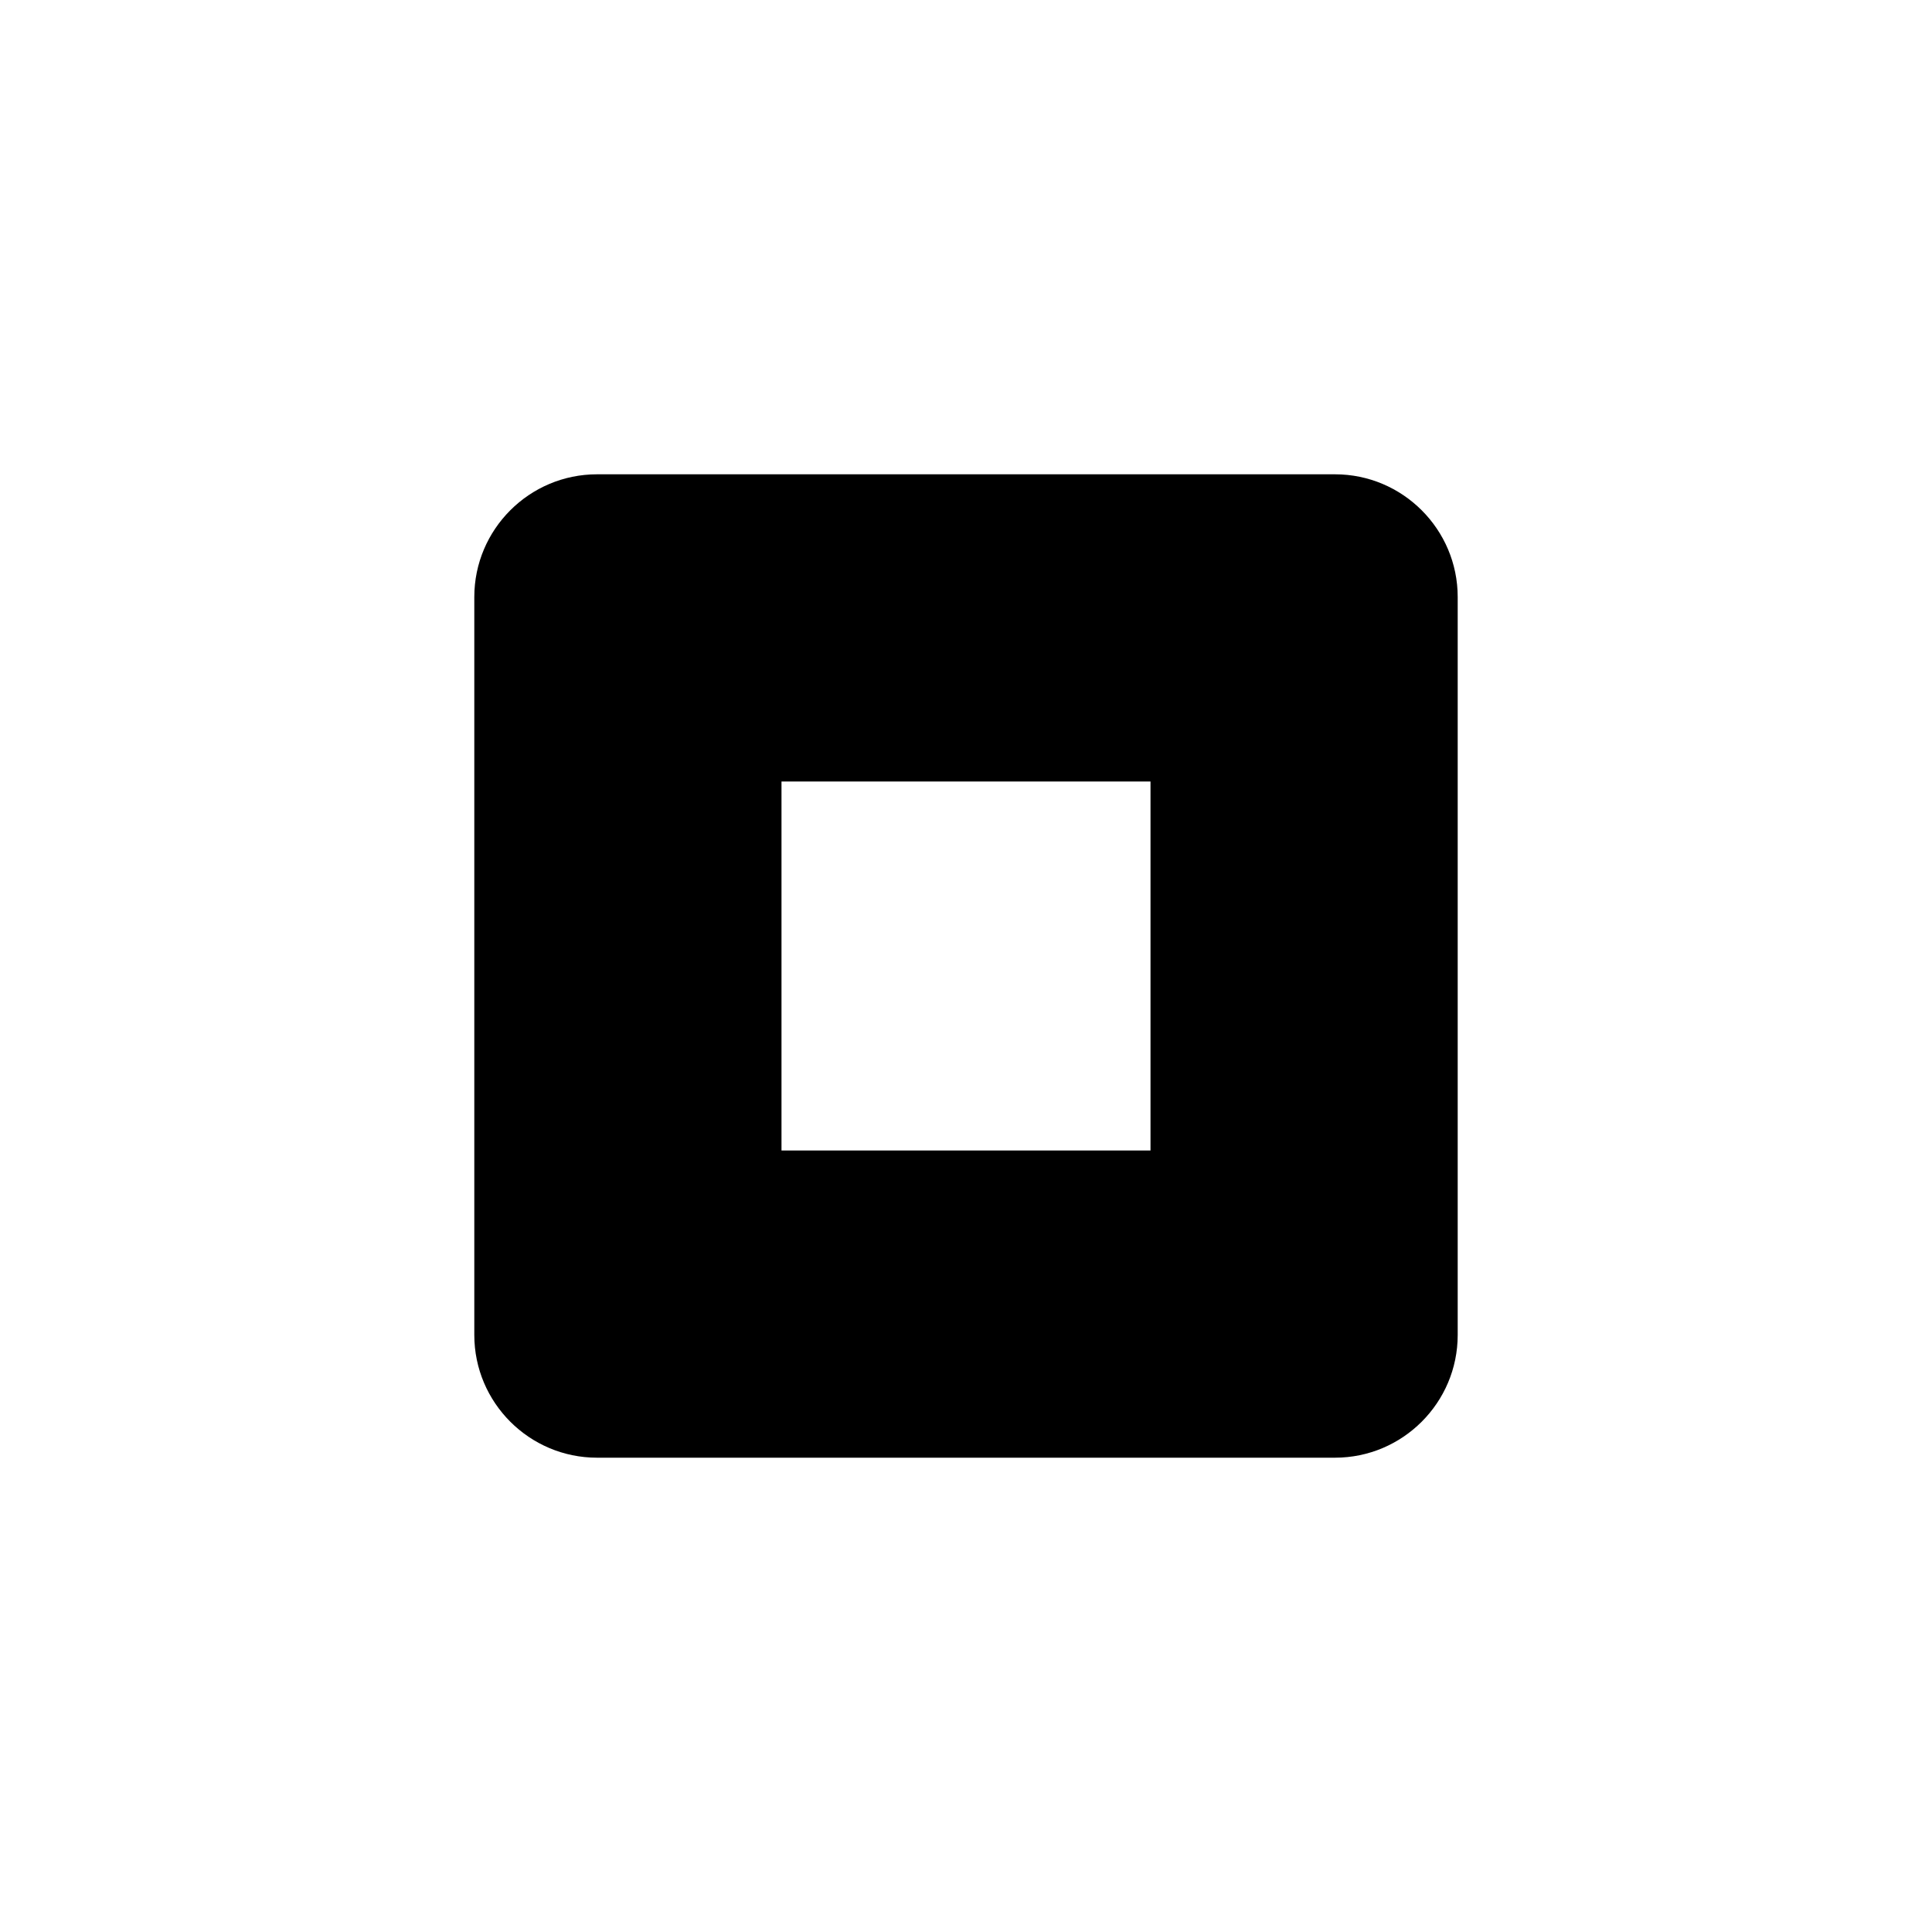 <?xml version="1.0" encoding="UTF-8"?>
<svg id="a" data-name="Layer 1" xmlns="http://www.w3.org/2000/svg" viewBox="0 0 20 20">
  <path d="m6.18,4.91h7.64c.7,0,1.27.57,1.27,1.27v7.64c0,.7-.57,1.27-1.27,1.27h-7.64c-.7,0-1.27-.57-1.27-1.27v-7.64c0-.7.57-1.27,1.27-1.27Zm1.91,7h3.82v-3.82h-3.82v3.82Zm0-8.91v1.91m3.82-1.91v1.91m-3.82,10.18v1.91m3.82-1.91v1.91m3.18-8.91h1.91m-1.91,3.18h1.91m-14-3.18h1.91m-1.91,3.18h1.91"/>
</svg>